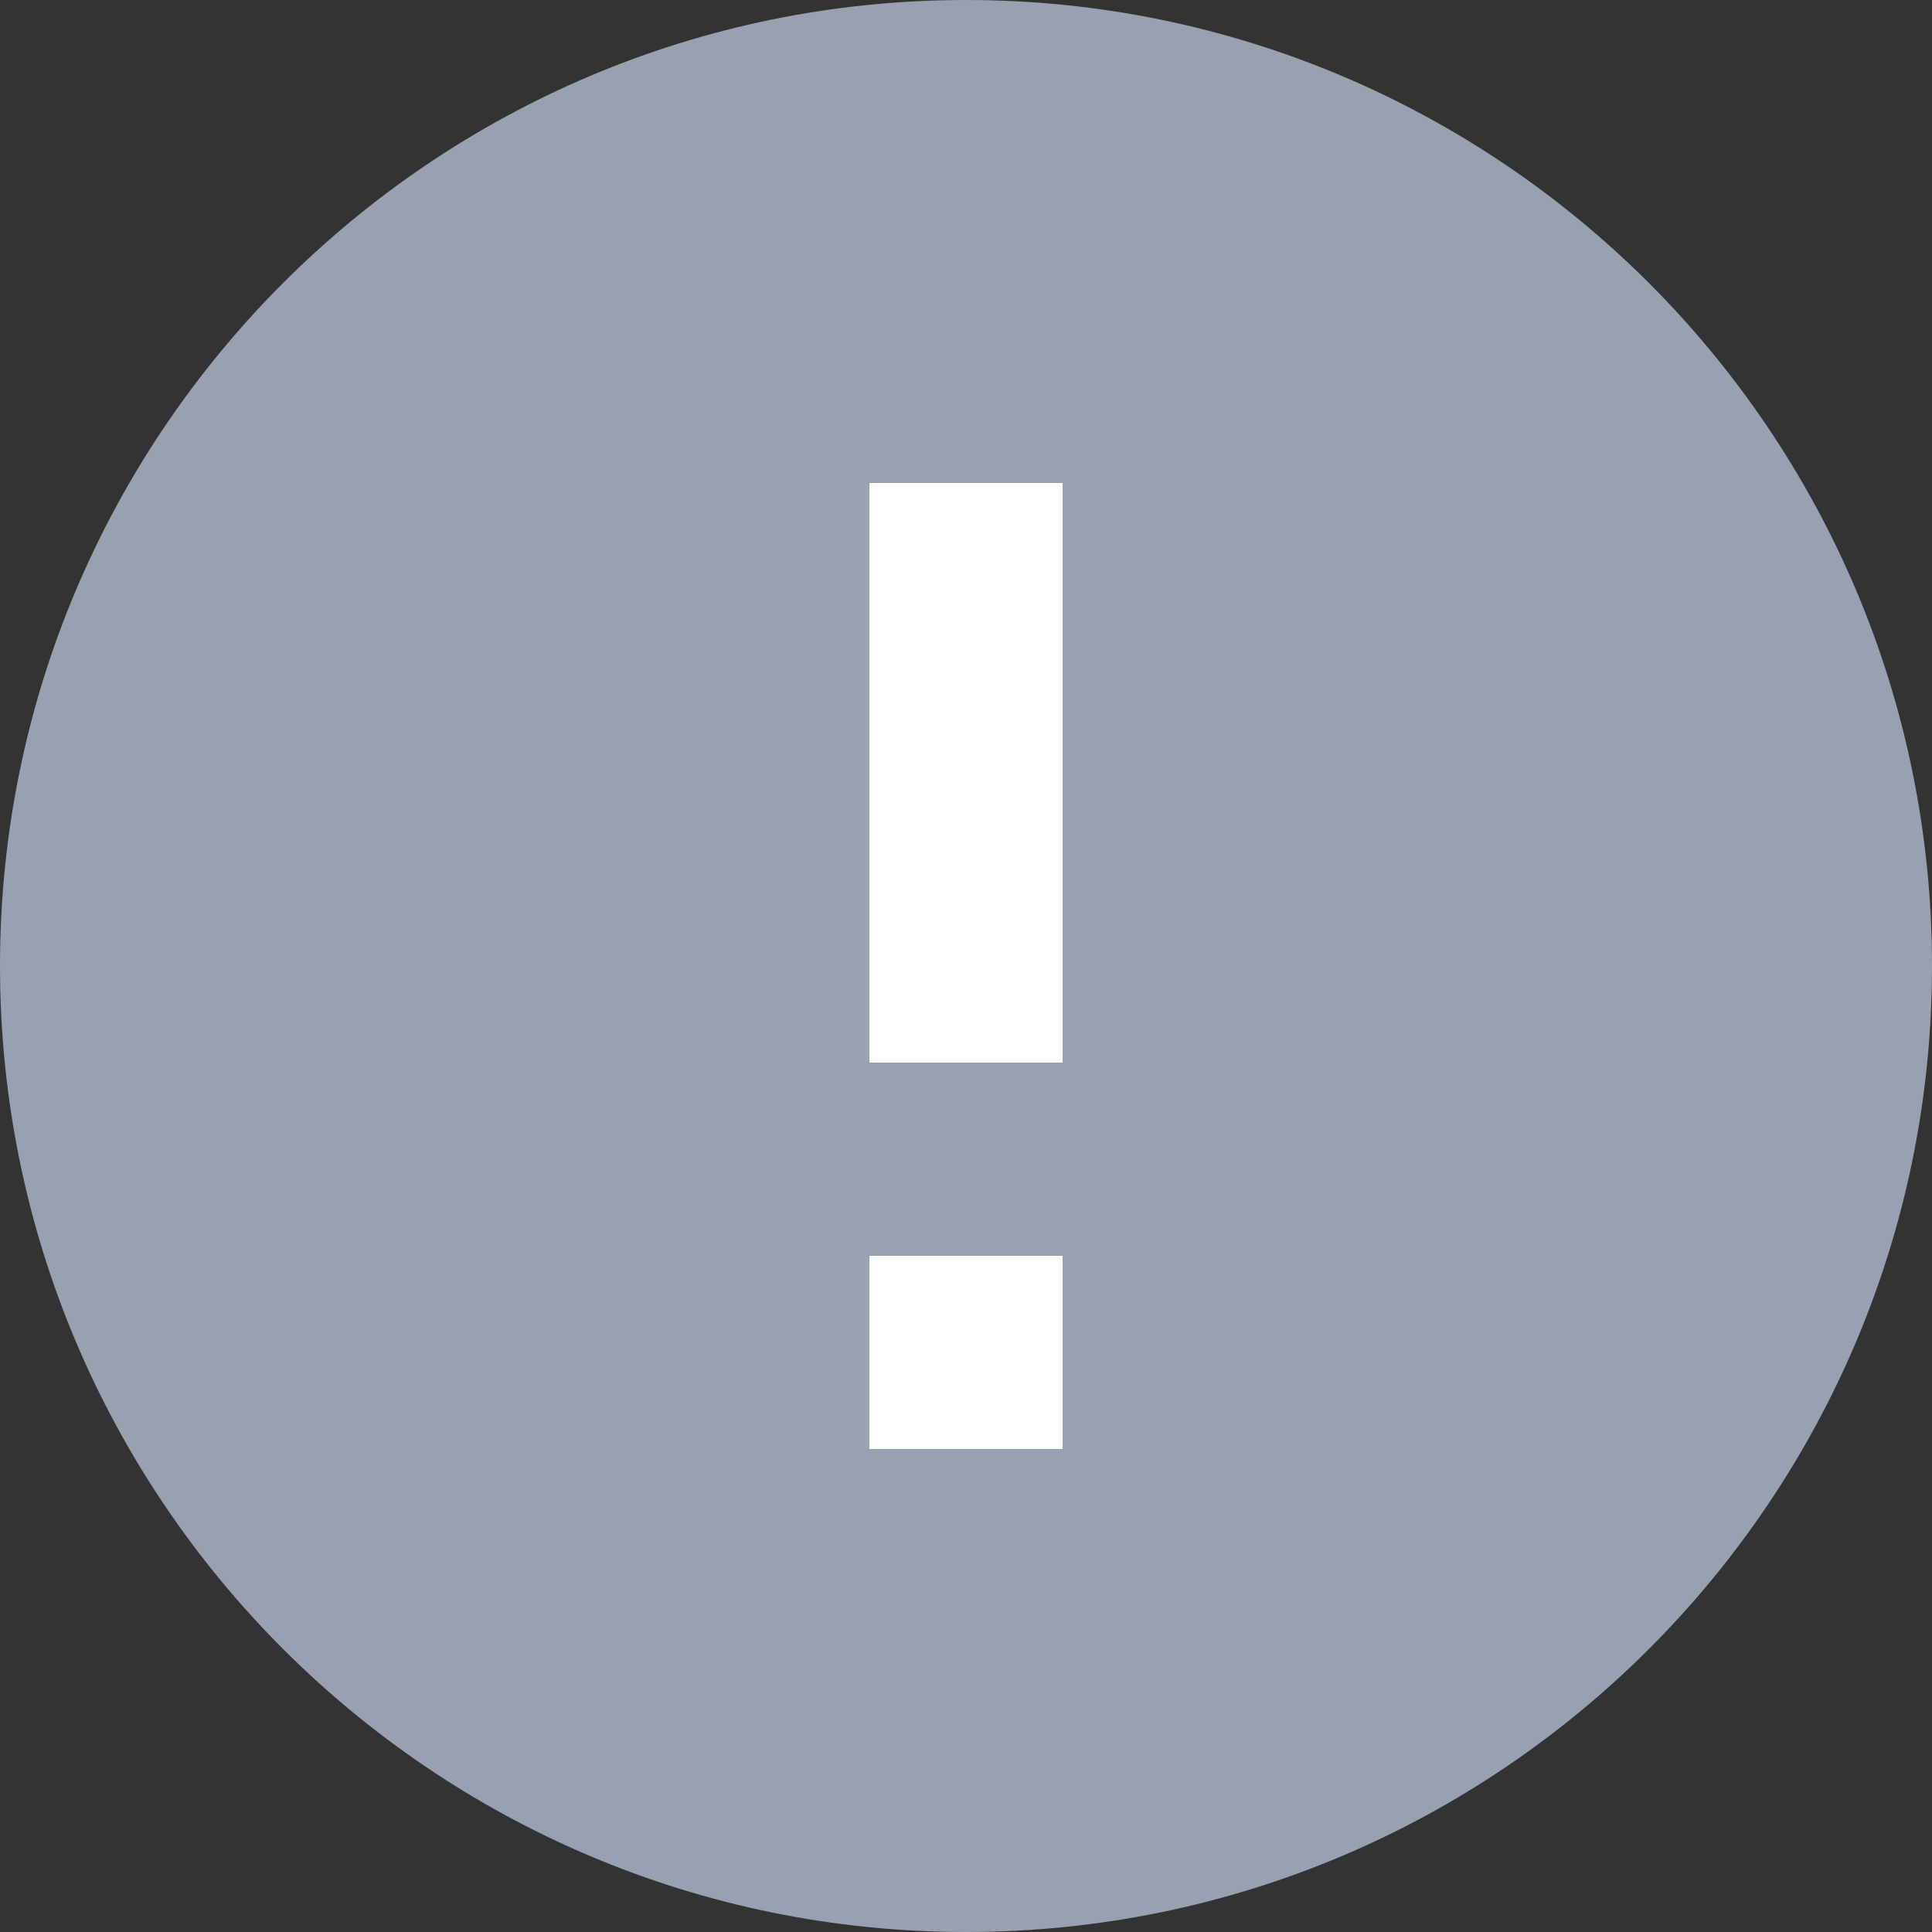 <svg width="24" height="24" viewBox="0 0 24 24" fill="none" xmlns="http://www.w3.org/2000/svg">
<rect x="0" y="0" width="24" height="24" fill="#333333" stroke="none"/>
<rect x="10" y="5" width="4" height="14" fill="white"/>
<path d="M12 24C18.624 24 24 18.624 24 12C24 5.376 18.624 5.79089e-07 12 0C5.376 -5.79089e-07 5.79089e-07 5.376 0 12C-5.79088e-07 18.624 5.376 24 12 24ZM10.8 6H13.2V13.2H10.8V6ZM10.8 15.6H13.2V18H10.8V15.6Z" fill="#98A1B2"/>
</svg>
